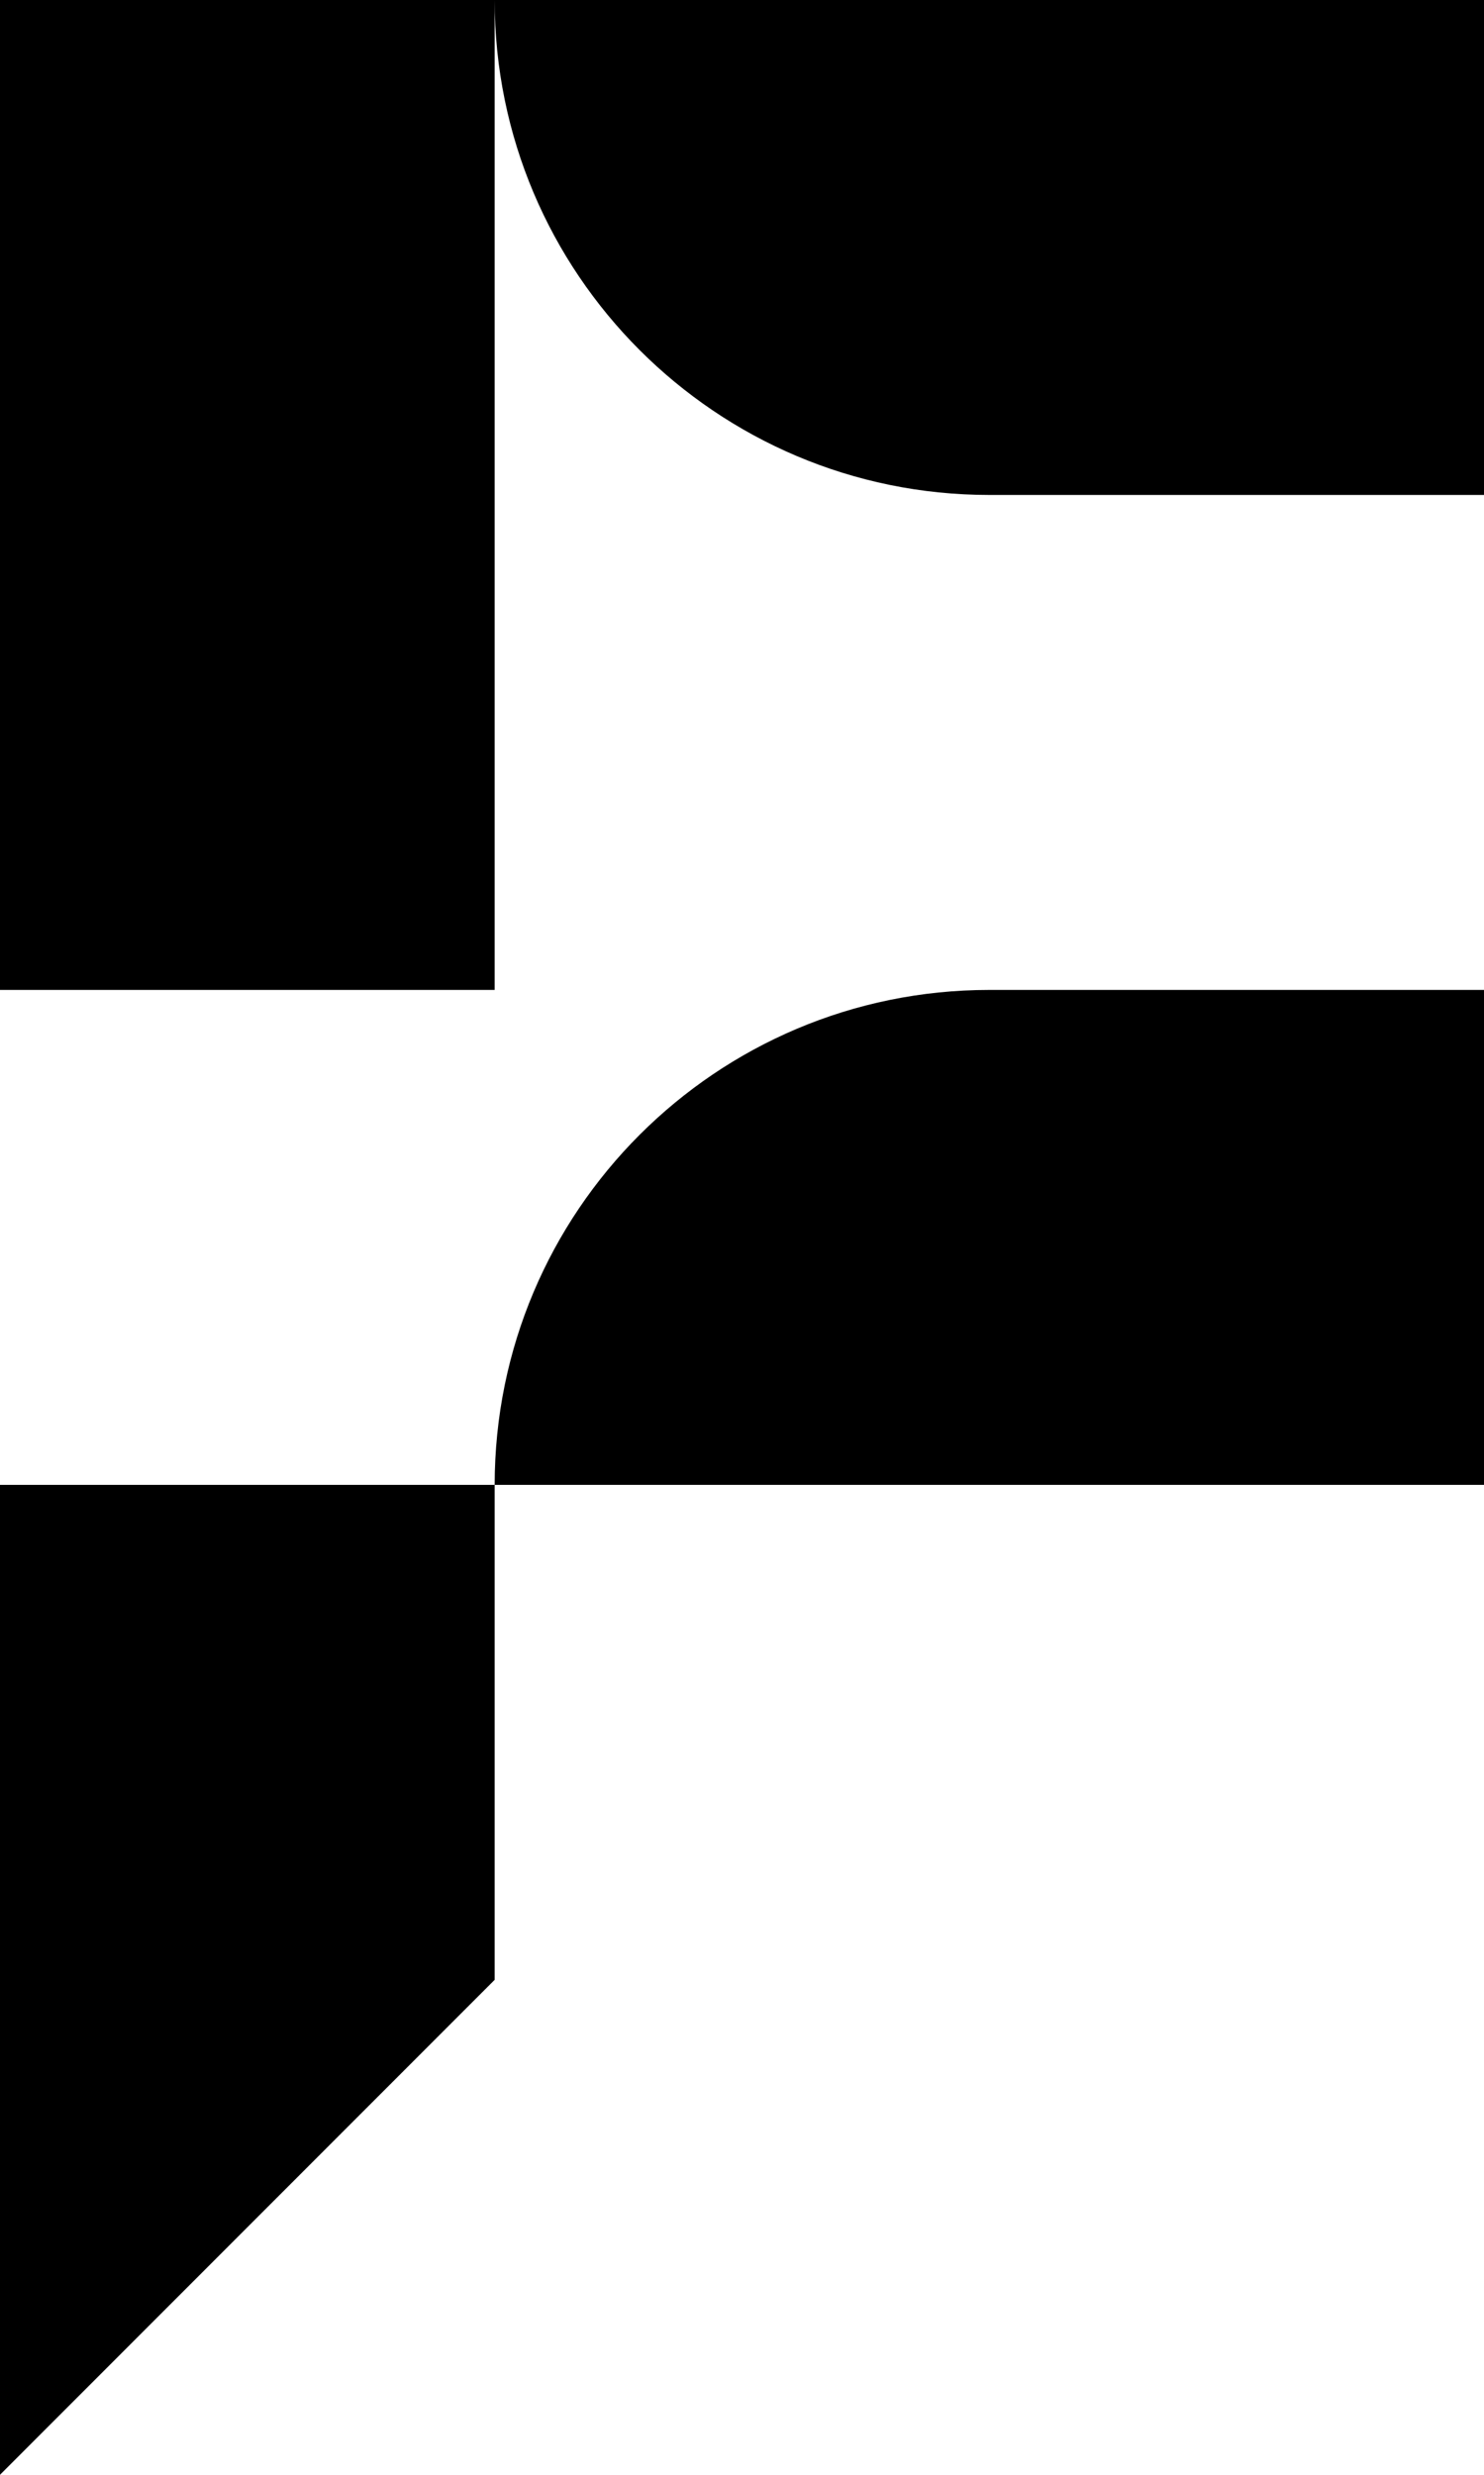 <svg width="30" height="50" viewBox="0 0 30 50" fill="none" xmlns="http://www.w3.org/2000/svg">
<path fill-rule="evenodd" clip-rule="evenodd" d="M10 0H0V20H10V0ZM10 0H20H30V10H20C14.477 10 10 5.523 10 0ZM10 30H0V40V50L10 40V30ZM10 30H20H30V20H20C14.477 20 10 24.477 10 30Z" fill="black"/>
</svg>
